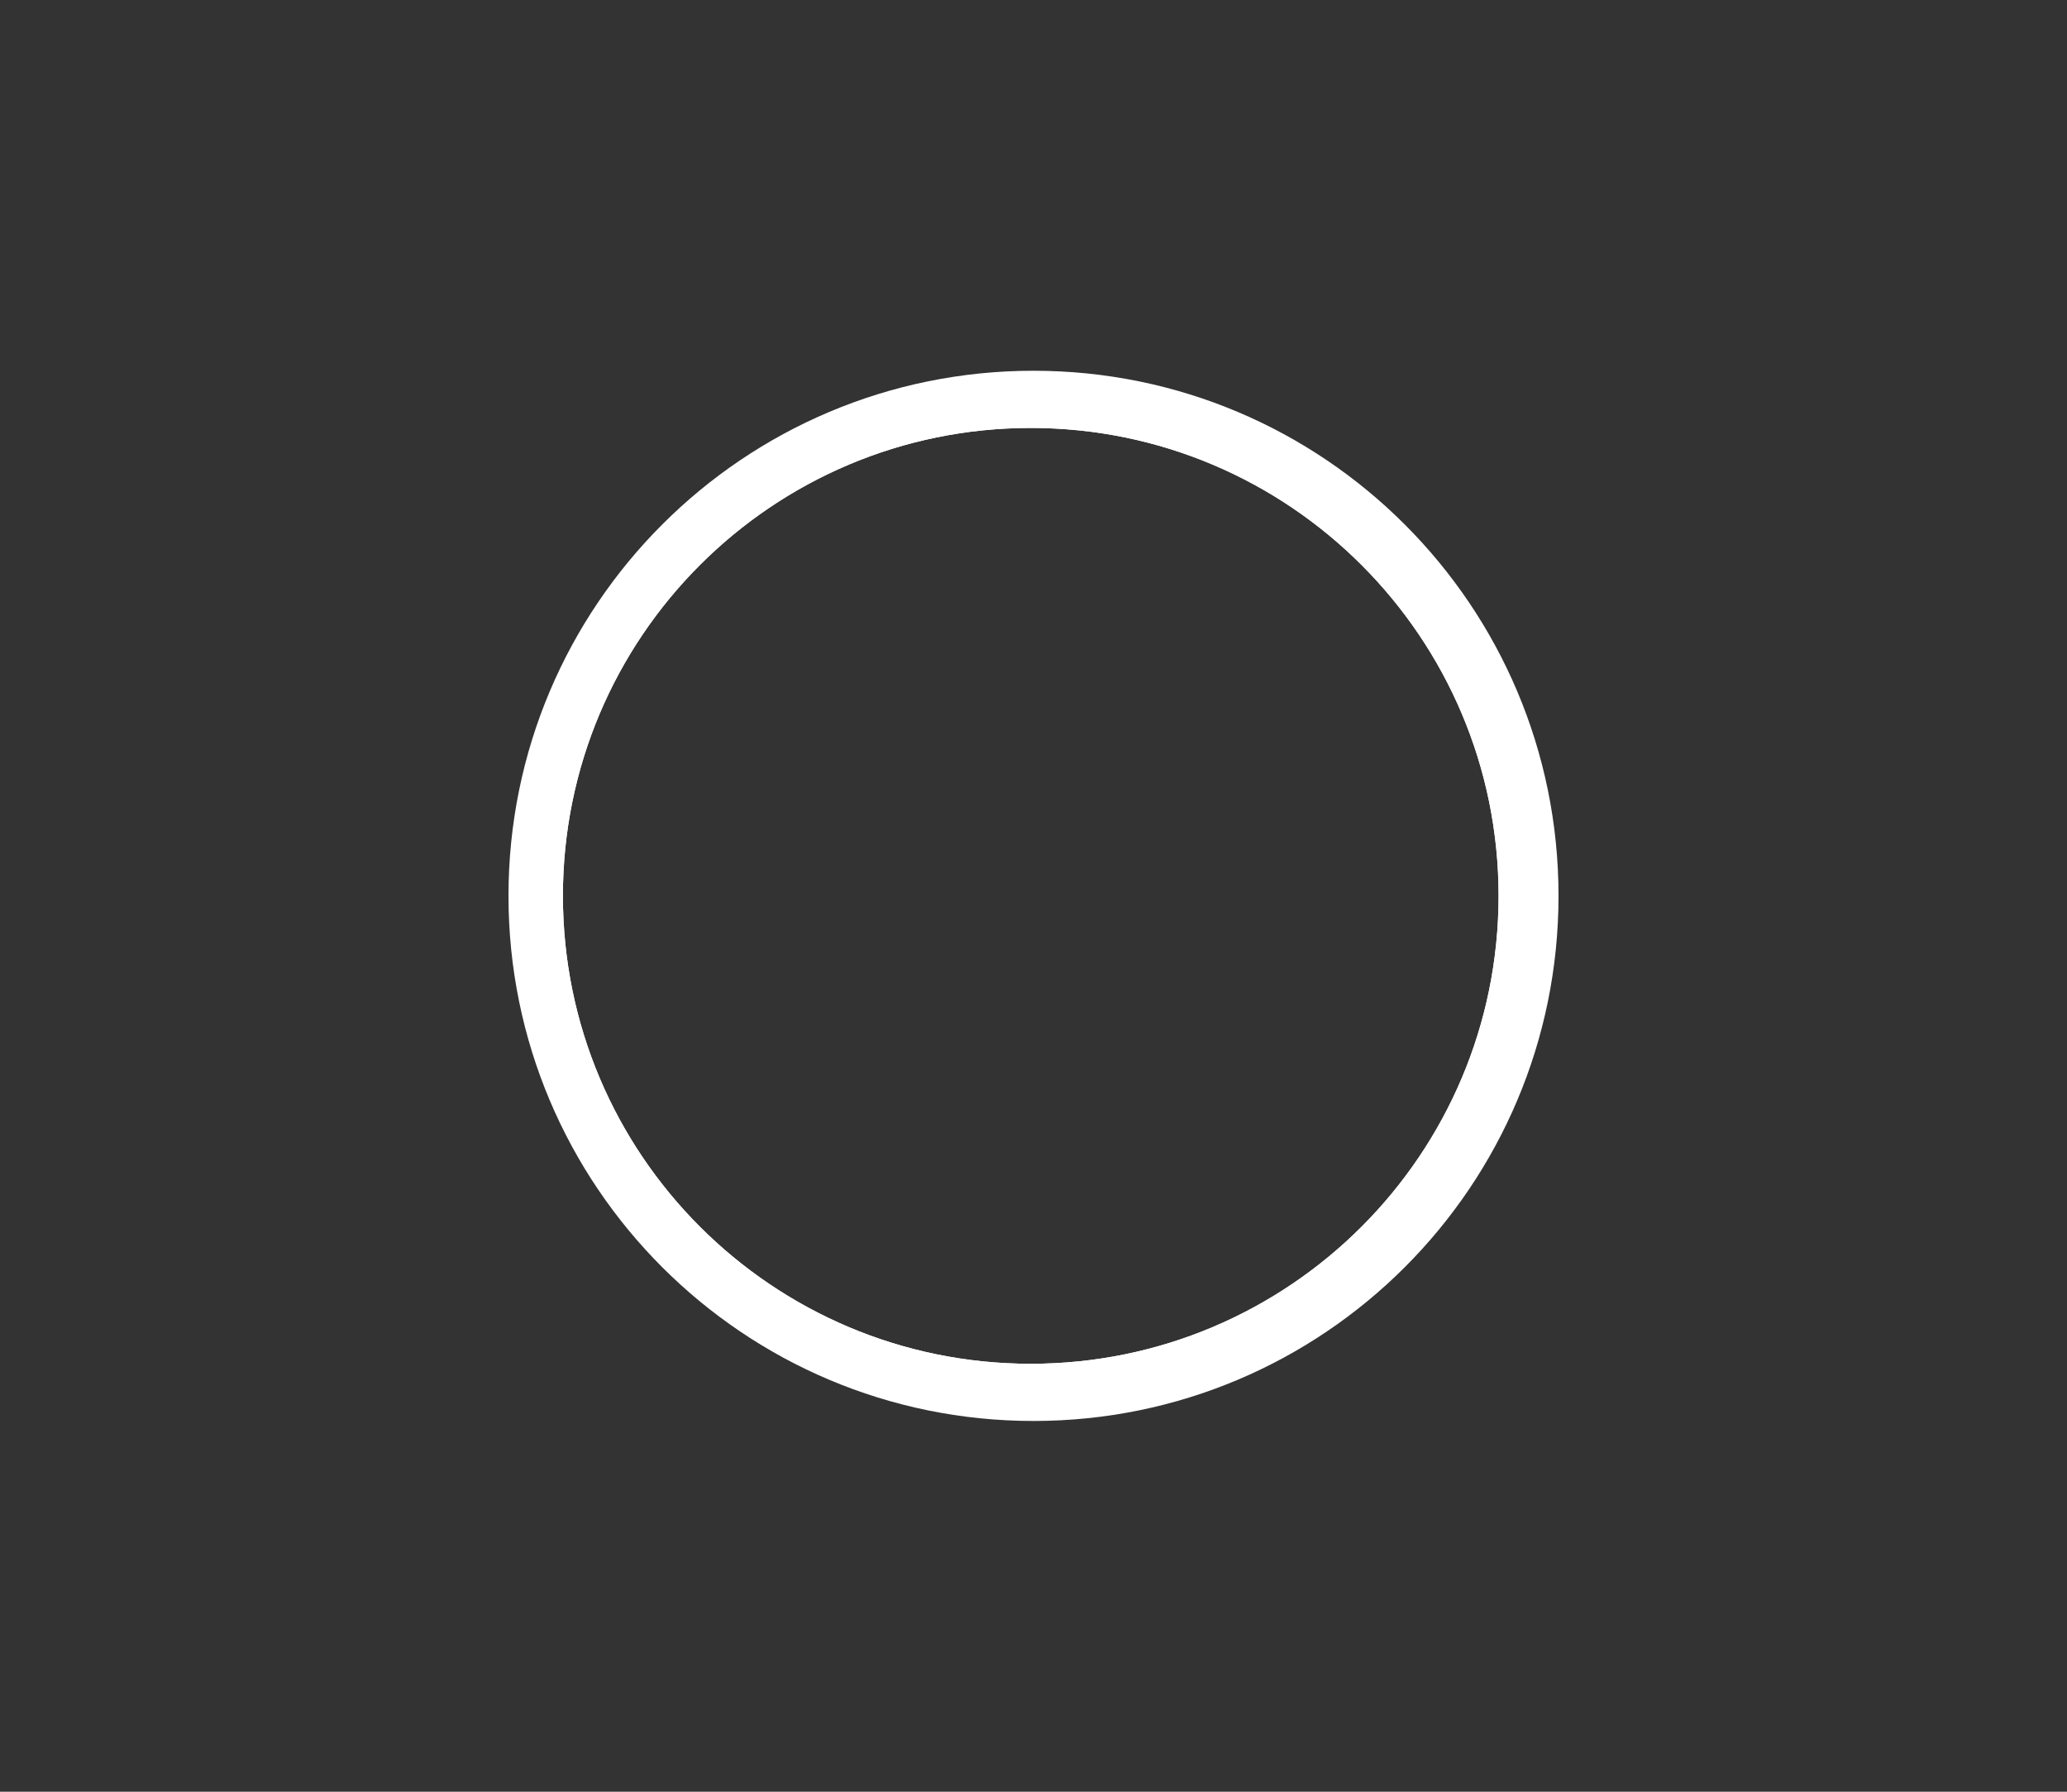 <svg version="1.0" id="Calque_126" xmlns="http://www.w3.org/2000/svg" x="0" y="0" width="300" height="260" style="enable-background:new 0 0 300 260" xml:space="preserve"><rect width="100%" height="100%" fill="#333333" stroke="none"/><style>.st0{fill:#fff}</style><g id="Calque_133"><path id="XMLID_9_" class="st0" d="M150 53.8c-42.1 0-76.2 34.1-76.2 76.2s34.1 76.2 76.2 76.2 76.2-34.1 76.2-76.2-34.1-76.2-76.2-76.2zm-.4 144.1c-37.5 0-67.9-30.4-67.9-67.9 0-37.5 30.4-67.9 67.9-67.9s67.9 30.4 67.9 67.9c0 37.5-30.4 67.9-67.9 67.9z"/><path id="XMLID_7_" class="st0" d="M150 60.1c-38.6 0-69.9 31.3-69.9 69.9 0 38.6 31.3 69.9 69.9 69.9s69.9-31.3 69.9-69.9c0-38.6-31.3-69.9-69.9-69.9zm-.4 137.8c-37.5 0-67.9-30.4-67.9-67.9 0-37.5 30.4-67.9 67.9-67.9s67.9 30.4 67.9 67.9c0 37.5-30.4 67.9-67.9 67.9z"/></g></svg>